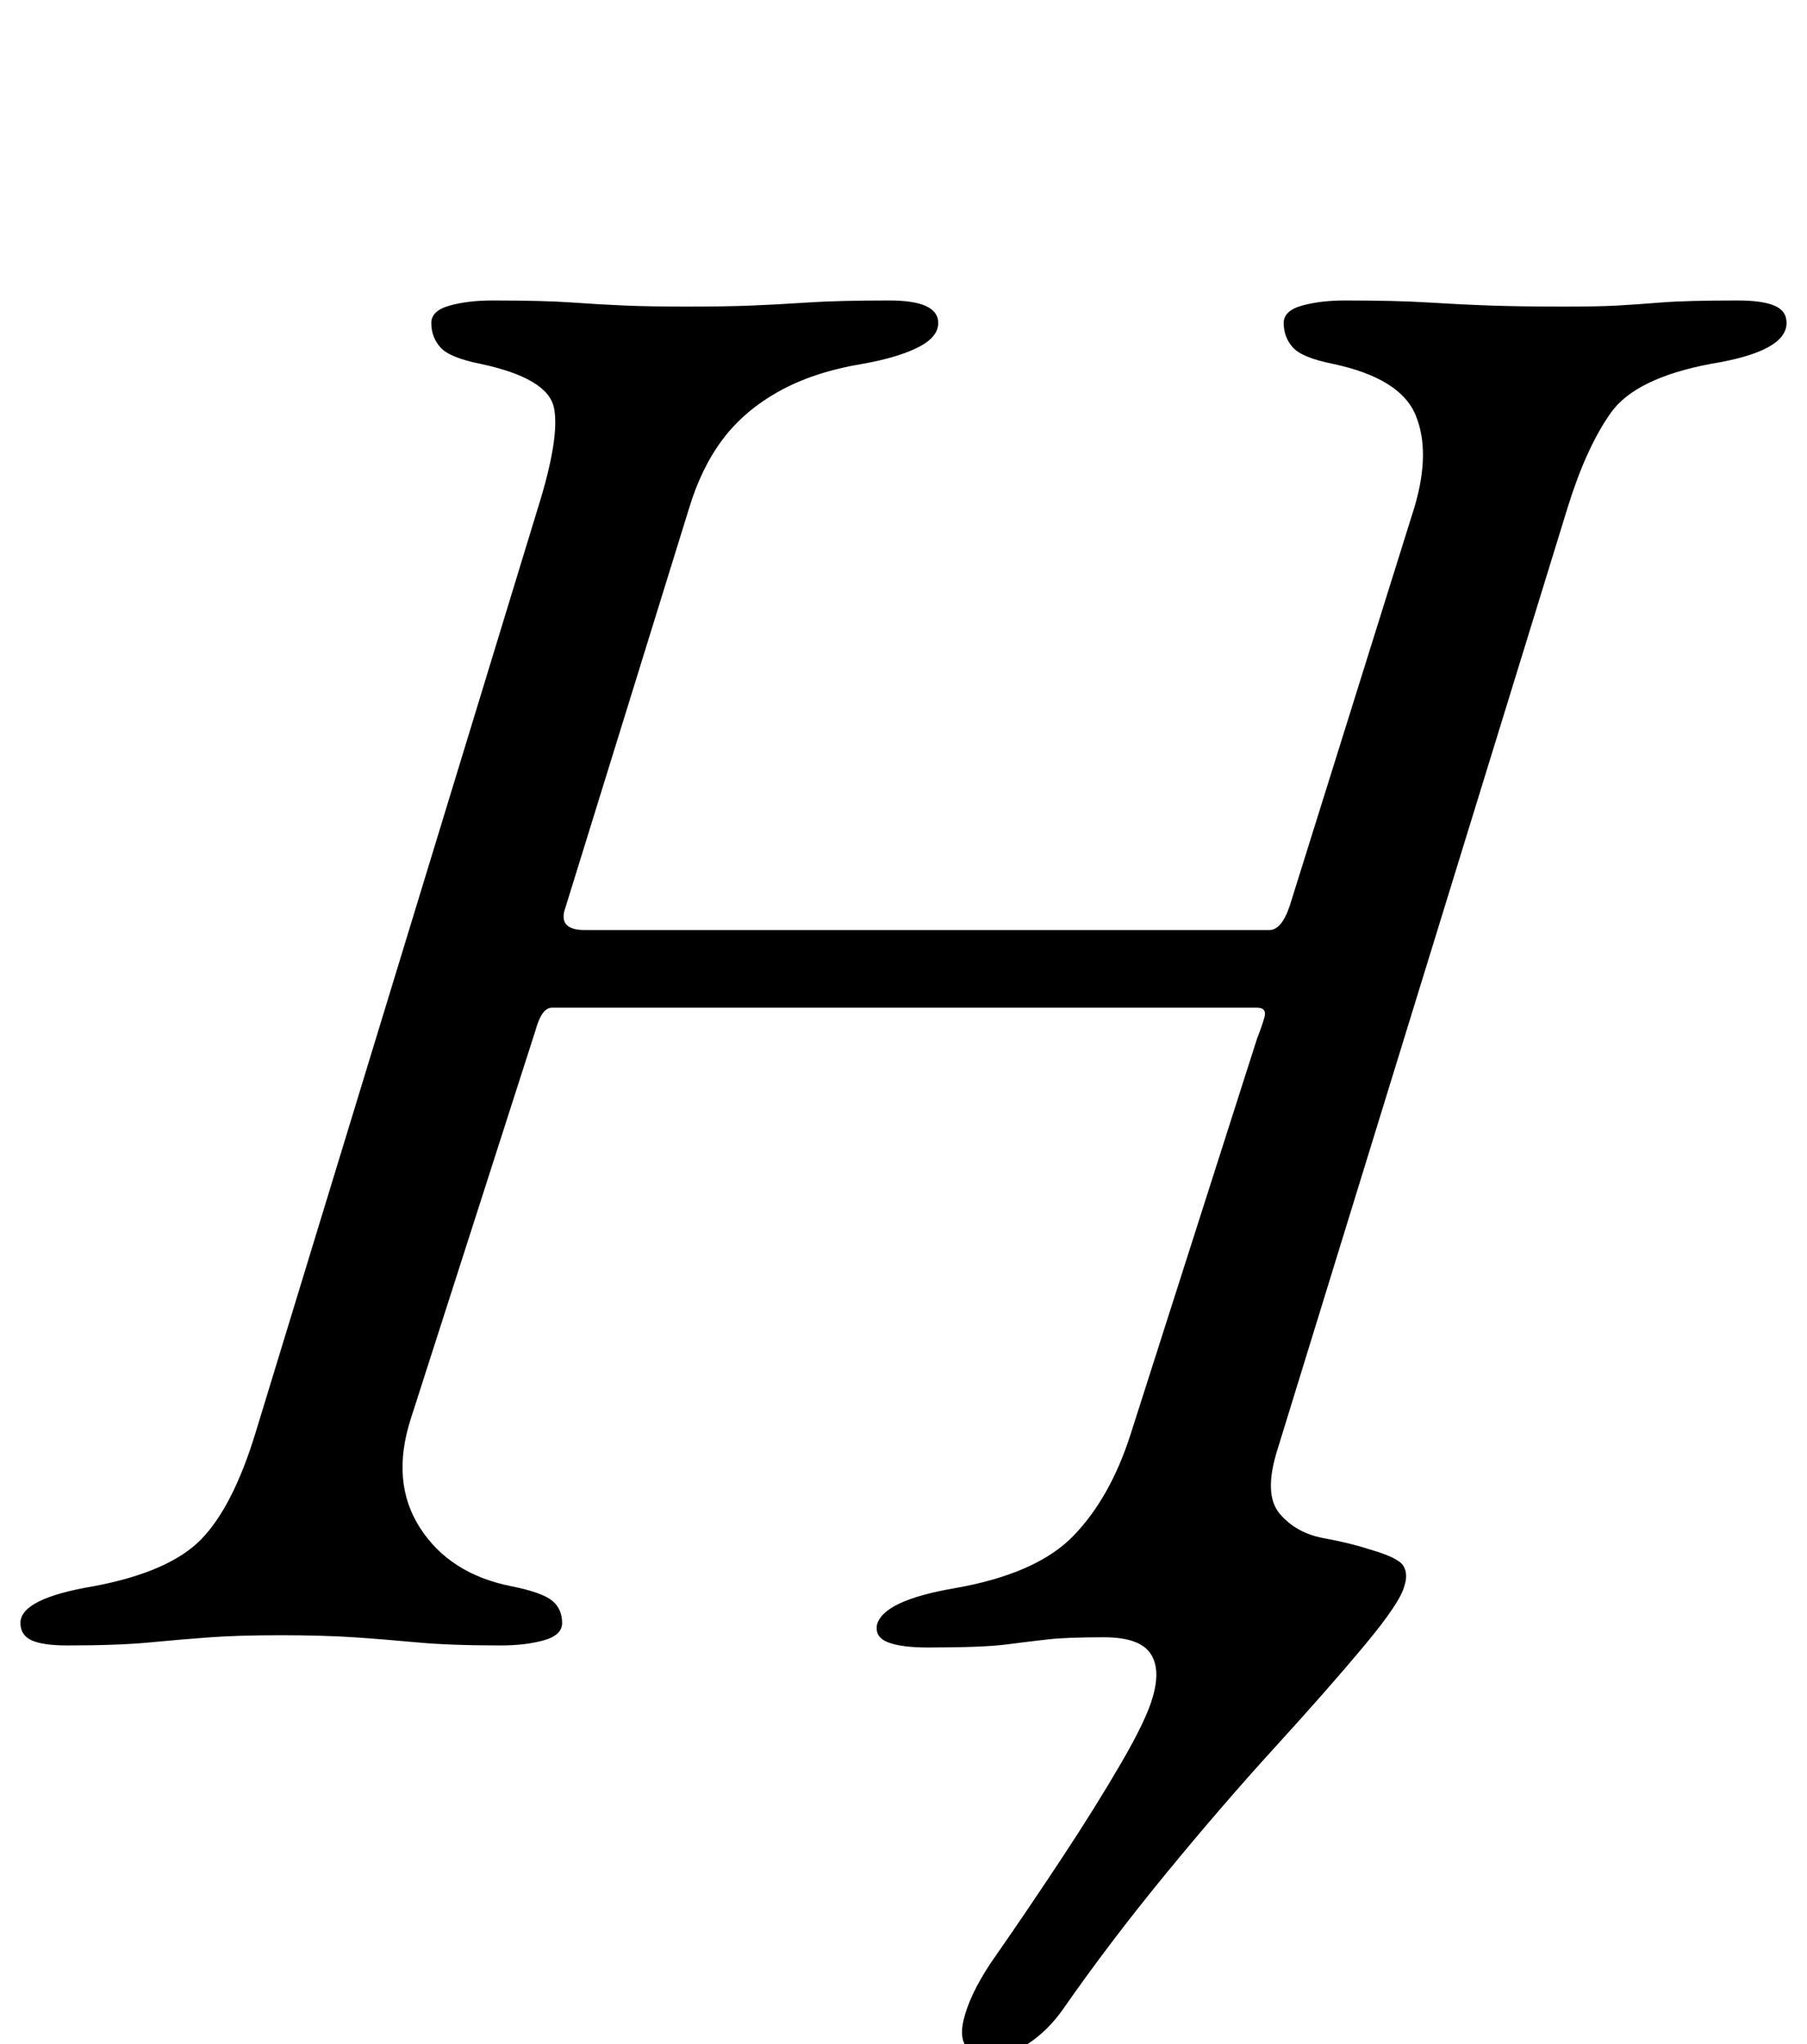 <?xml version="1.0" standalone="no"?>
<!DOCTYPE svg PUBLIC "-//W3C//DTD SVG 1.1//EN" "http://www.w3.org/Graphics/SVG/1.1/DTD/svg11.dtd" >
<svg xmlns="http://www.w3.org/2000/svg" xmlns:xlink="http://www.w3.org/1999/xlink" version="1.1" viewBox="-30 0 884 1000">
  <g transform="matrix(1 0 0 -1 0 800)">
   <path fill="currentColor"
d="M455 -206q-9 0 -12.5 5t-0.5 15q2 7 6 14.5t9 14.5q16 23 32.5 48t29 46.5t15.5 32.5q4 14 -1.5 21.5t-22.5 7.5q-18 0 -27 -1t-20.5 -2.5t-38.5 -1.5q-13 0 -19.5 2.5t-5.5 8.5q3 12 38 18q40 7 58 25.5t28 49.5l62 194q2 5 3.5 10t-3.5 5h-345q-5 0 -8 -11l-61 -190
q-10 -31 4.5 -53.5t44.5 -28.5q15 -3 20 -7t5 -11q0 -6 -9 -8.5t-21 -2.5q-25 0 -41 1.5t-31 2.5t-36 1q-20 0 -34 -1t-29.5 -2.5t-40.5 -1.5q-12 0 -17.5 2.5t-5.5 8.5q0 12 36 18q37 7 52.5 23t26.5 52l138 452q11 35 8 49.5t-36 21.5q-15 3 -19.5 8t-4.5 12q0 6 9 8.5
t21 2.5q25 0 39 -1t26 -1.5t30 -0.5q19 0 31.5 0.5t27.5 1.5t40 1q24 0 24 -11q0 -7 -10 -12t-27 -8q-24 -4 -41 -13.5t-27.5 -23.5t-16.5 -34l-61 -197q-2 -9 10 -9h335q6 0 10 12l61 195q8 27 0.5 45t-40.5 25q-15 3 -19.5 8t-4.5 12q0 6 9 8.5t21 2.5q25 0 41 -1
t30.5 -1.5t35.5 -0.5q17 0 26 0.5t21.5 1.5t37.5 1q12 0 18 -2.5t6 -8.5q0 -14 -37 -20q-37 -7 -49 -24t-21 -46l-142 -461q-7 -22 1 -31.5t21.5 -12t22.5 -5.5q14 -4 16.5 -8t0.5 -10q-2 -8 -19.5 -29t-43.5 -49.5t-53.5 -62t-50.5 -66.5q-7 -10 -16.5 -16.5t-18.5 -6.5z
" />
  </g>

</svg>
